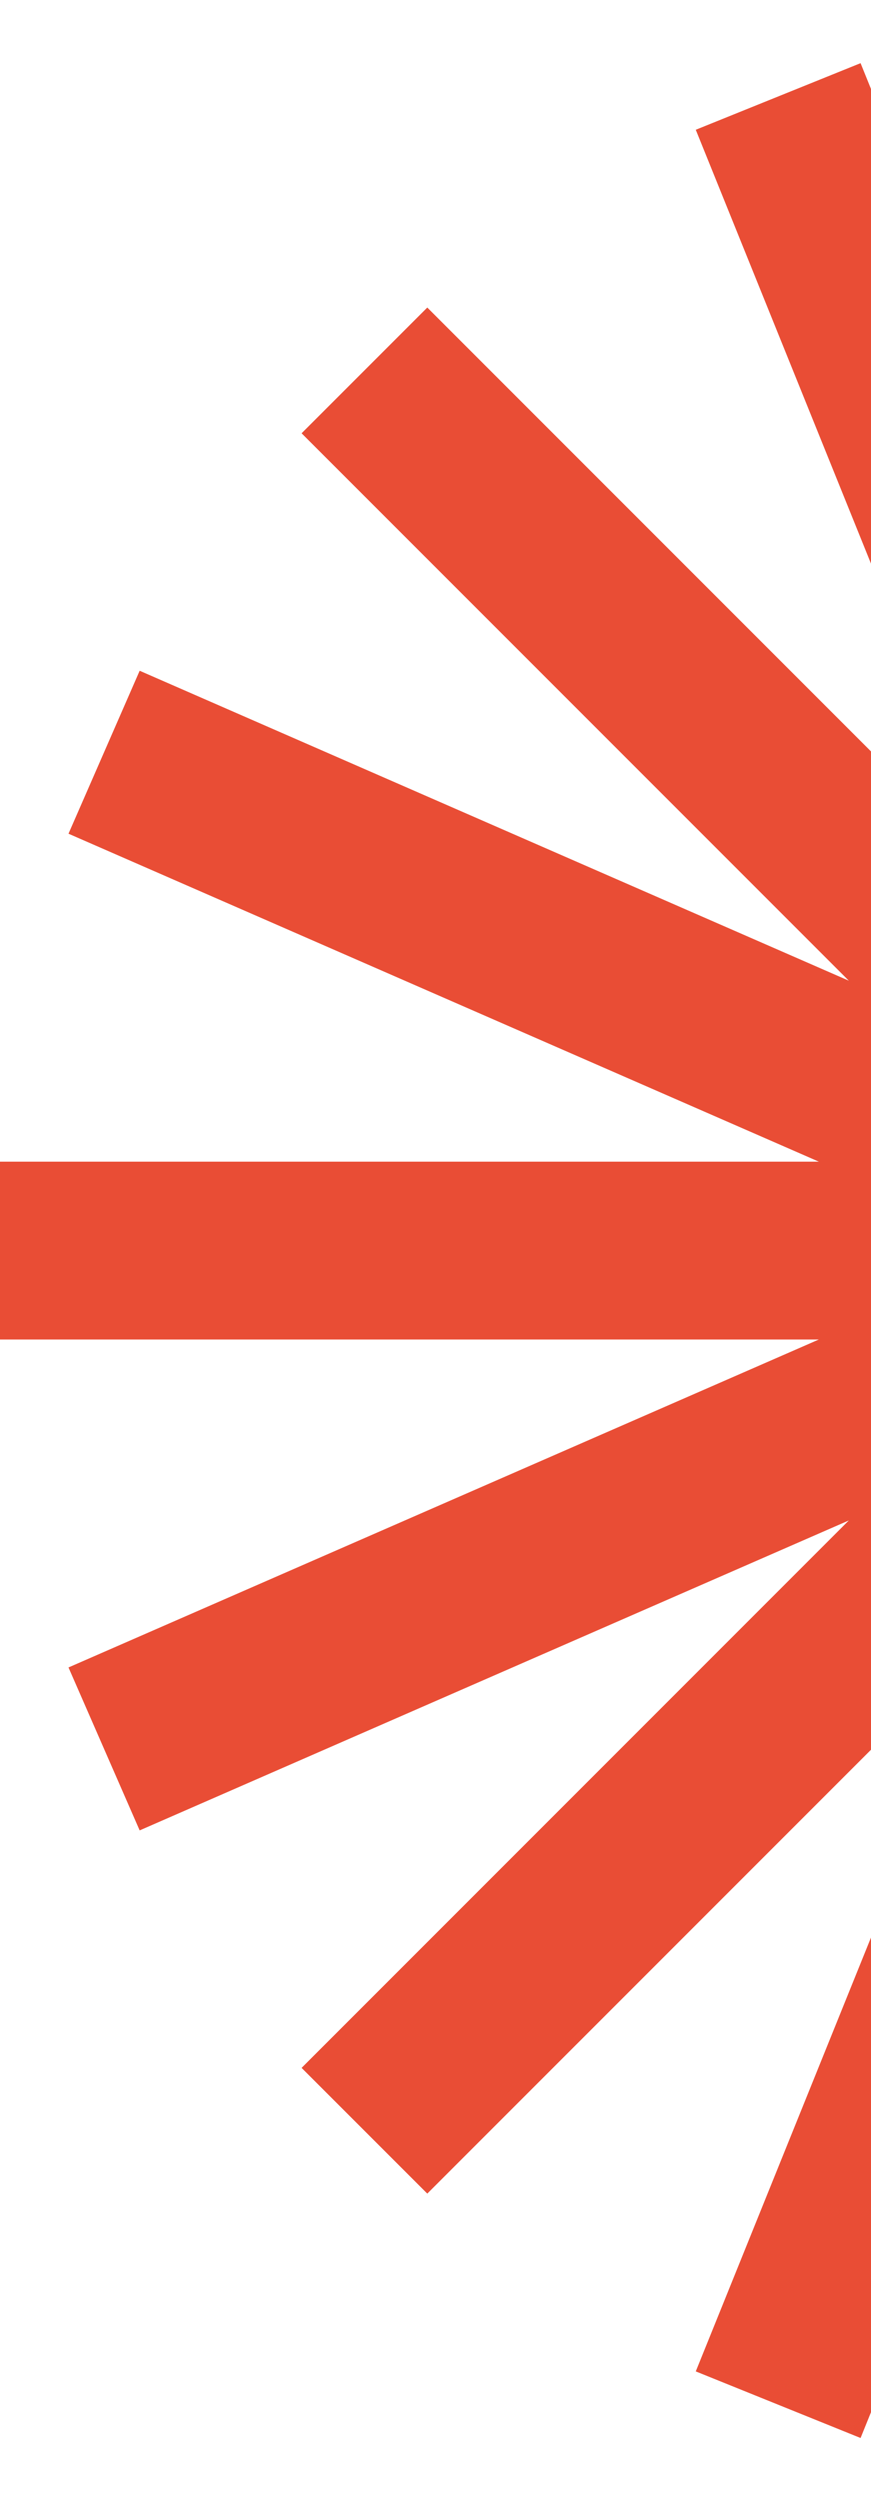 <svg width="84" height="241" viewBox="0 0 84 241" fill="none" xmlns="http://www.w3.org/2000/svg">
<path fill-rule="evenodd" clip-rule="evenodd" d="M128.572 0.562H111.429V76.466L82.995 6.089L67.1 12.511L96.271 84.711L41.208 29.649L29.086 41.771L81.861 94.545L13.469 64.664L6.606 80.373L78.973 111.992H0V129.135H78.972L6.606 160.751L13.469 176.46L81.861 146.579L29.086 199.355L41.208 211.475L96.271 156.413L67.1 228.615L82.995 235.036L111.429 164.658V240.562H128.572V164.658L157.006 235.036L172.9 228.615L143.73 156.413L198.792 211.475L210.913 199.355L158.138 146.579L226.531 176.46L233.394 160.751L161.028 129.135H240V111.992H161.027L233.394 80.373L226.531 64.664L158.138 94.545L210.913 41.77L198.792 29.649L143.73 84.711L172.9 12.511L157.006 6.089L128.572 76.466V0.562Z" fill="#E94D35"/>
</svg>
